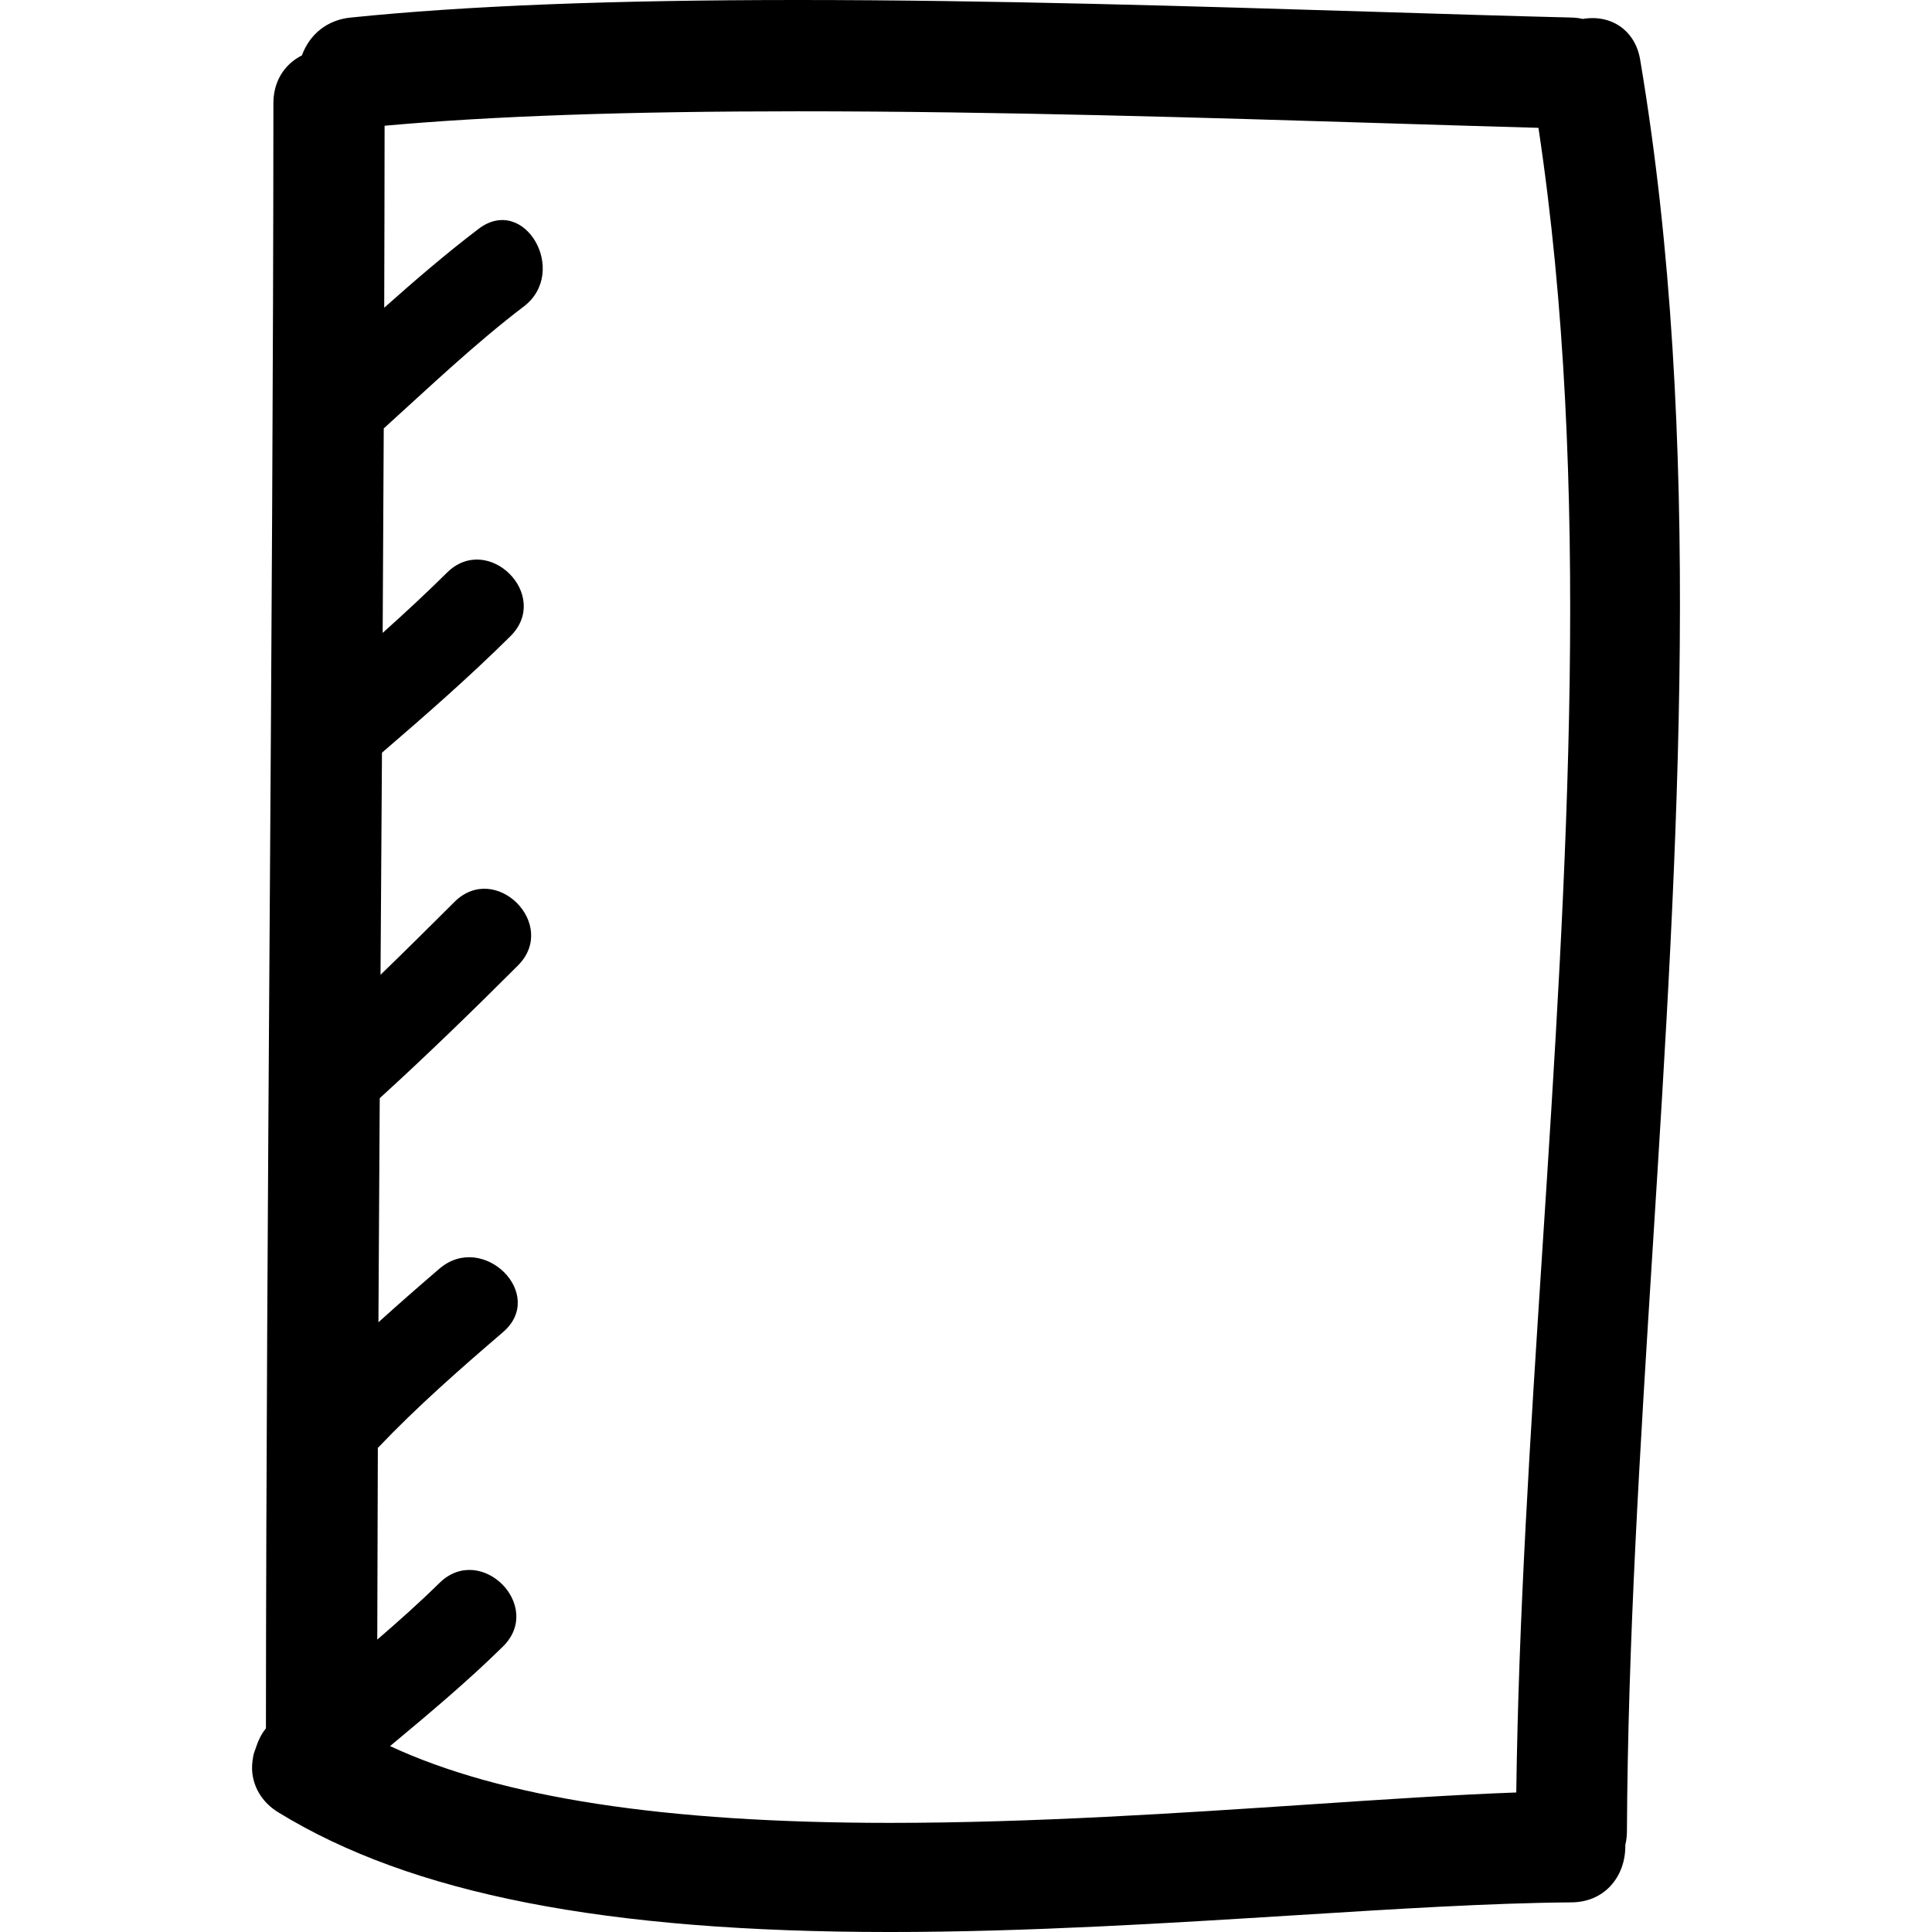 <?xml version="1.0" encoding="iso-8859-1"?>
<!-- Generator: Adobe Illustrator 16.0.0, SVG Export Plug-In . SVG Version: 6.00 Build 0)  -->
<!DOCTYPE svg PUBLIC "-//W3C//DTD SVG 1.1//EN" "http://www.w3.org/Graphics/SVG/1.1/DTD/svg11.dtd">
<svg version="1.1" id="Capa_1" xmlns="http://www.w3.org/2000/svg" xmlns:xlink="http://www.w3.org/1999/xlink" x="0px" y="0px"
	 width="469.179px" height="469.18px" viewBox="0 0 469.179 469.18" style="enable-background:new 0 0 469.179 469.18;"
	 xml:space="preserve">
<g>
	<g>
		<path d="M384.377,4.599c-0.93-0.208-1.828-0.317-2.727-0.338c-14.493-0.36-30.514-0.853-47.521-1.384
			C290.486,1.531,241.016,0,193.725,0c-45.151,0-80.687,1.399-108.636,4.271c-5.542,0.566-9.864,3.966-11.773,9.183
			c-4.357,2.194-6.921,6.437-6.921,11.581c-0.025,63.635-0.472,132.538-0.909,199.168c-0.426,65.389-0.863,132.992-0.906,195.532
			c-1.183,1.442-1.938,3.113-2.488,4.84c-0.178,0.543-0.417,1.066-0.536,1.62c-0.033,0.146-0.059,0.294-0.084,0.437
			c-0.244,1.381-0.353,2.772-0.173,4.144c0.511,3.849,2.735,7.17,6.282,9.344c32.266,19.819,79.45,29.061,148.498,29.061
			c0.01,0,0.01,0,0.016,0c33.362,0,67.831-2.158,98.249-4.057c24.592-1.539,47.834-2.996,67.263-3.139
			c3.783-0.03,7.038-1.381,9.419-3.899c2.433-2.569,3.758-6.206,3.672-10.034c0.259-1.092,0.386-2.133,0.396-3.199
			c0.229-46.067,3.179-92.958,6.312-142.6c6.073-96.388,12.359-196.063-3.107-287.815C397.123,7.457,391.339,3.423,384.377,4.599z
			 M374.582,303.115c-2.98,46.026-5.799,89.534-6.362,132.18c-14.665,0.533-31.809,1.67-49.906,2.884
			c-31.596,2.112-67.4,4.499-102.2,4.499c-54.697,0-94.47-6.119-121.389-18.646c9.364-7.81,18.72-15.625,27.414-24.181
			c10.029-9.882-5.398-25.294-15.429-15.427c-4.854,4.783-9.945,9.303-15.094,13.746c0.03-15.311,0.083-30.859,0.14-46.55
			c9.516-9.999,19.89-19.104,30.384-28.102c10.689-9.166-4.811-24.521-15.429-15.422c-4.992,4.28-9.935,8.606-14.812,13.015
			c0.099-18.093,0.203-36.272,0.317-54.421c11.463-10.445,22.587-21.251,33.558-32.22c9.953-9.955-5.469-25.377-15.427-15.427
			c-5.938,5.938-11.908,11.842-17.94,17.682c0.028-4.266,0.059-8.539,0.084-12.786c0.089-13.64,0.178-27.383,0.267-41.147
			c10.643-9.158,21.218-18.402,31.199-28.292c9.999-9.912-5.426-25.323-15.419-15.424c-5.07,5.024-10.3,9.858-15.609,14.622
			c0.099-16.618,0.183-33.205,0.262-49.658c11.146-10.087,22.051-20.507,34.017-29.618c11.022-8.404,0.18-27.357-11.009-18.829
			c-7.934,6.043-15.475,12.525-22.894,19.134c0.045-14.934,0.081-29.711,0.091-44.193c26.017-2.354,58.915-3.504,100.447-3.504
			c48.733,0,99.404,1.564,144.111,2.948c12.639,0.391,24.607,0.759,35.652,1.066C386.606,117.304,380.498,211.754,374.582,303.115z"
			/>
	</g>
</g>
<g>
</g>
<g>
</g>
<g>
</g>
<g>
</g>
<g>
</g>
<g>
</g>
<g>
</g>
<g>
</g>
<g>
</g>
<g>
</g>
<g>
</g>
<g>
</g>
<g>
</g>
<g>
</g>
<g>
</g>
</svg>
